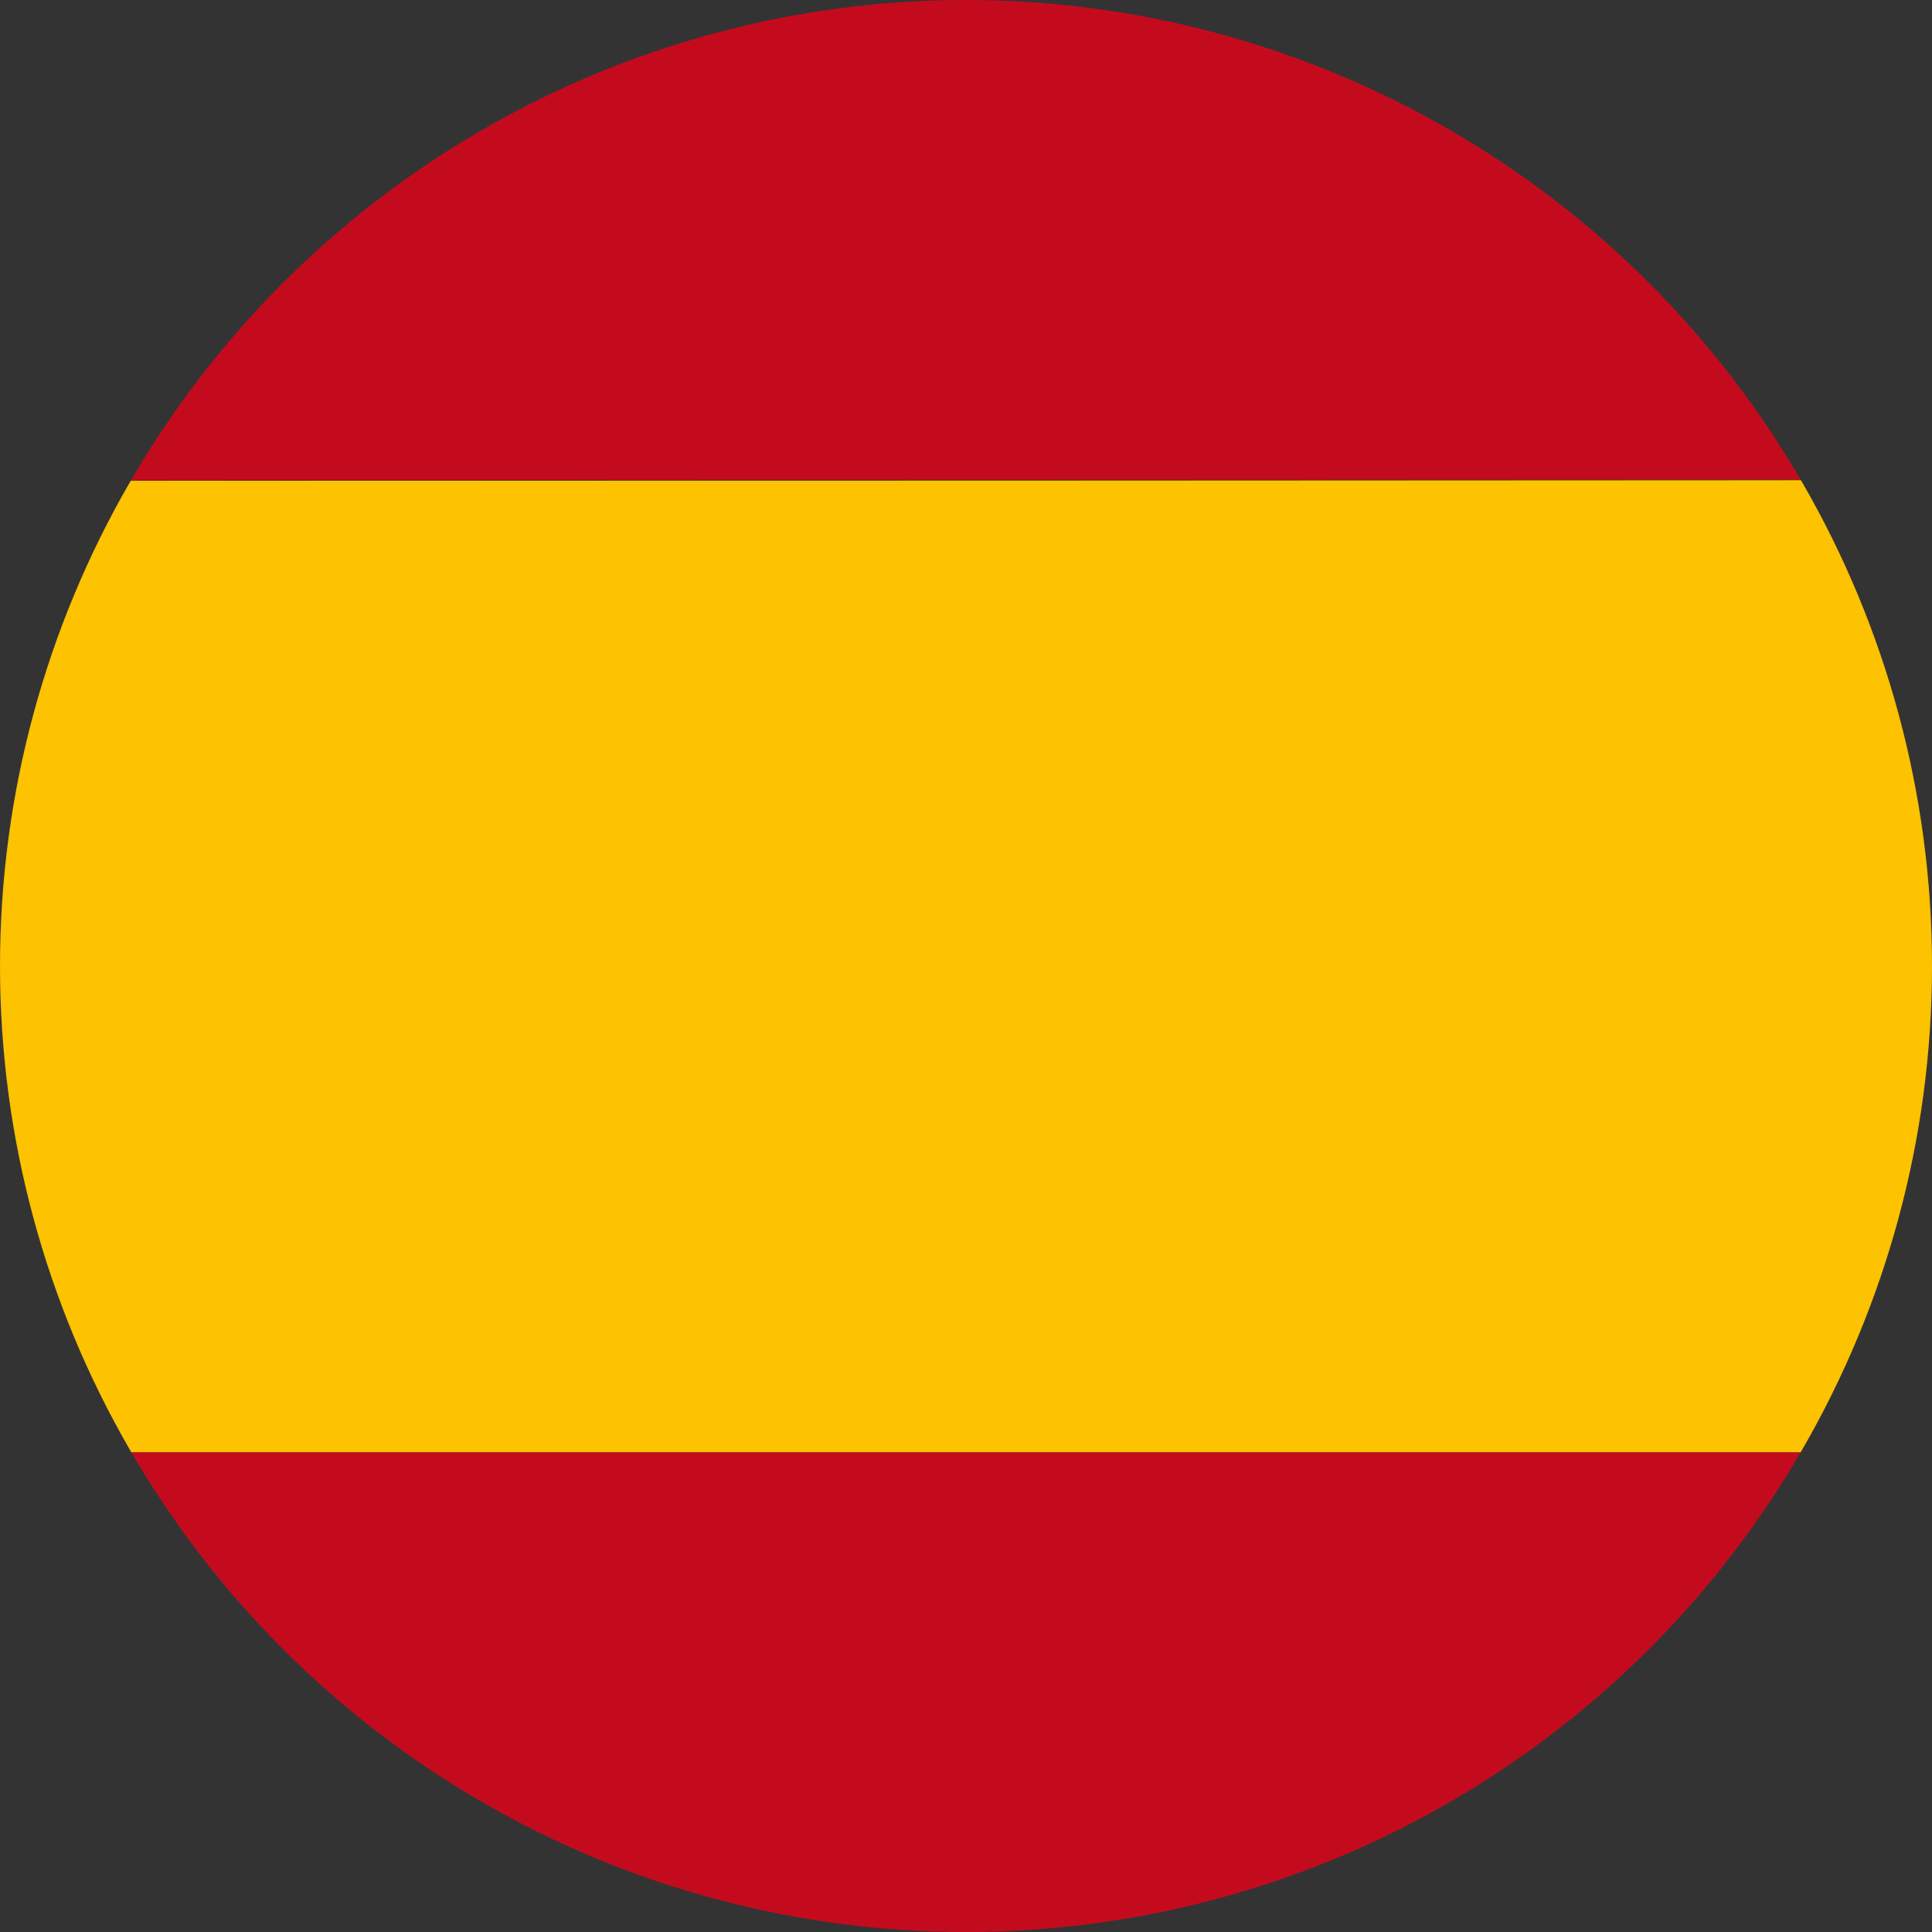 <svg version="1.1" id="Layer_1" xmlns="http://www.w3.org/2000/svg" xmlns:xlink="http://www.w3.org/1999/xlink" x="0" y="0" viewBox="0 0 170 170" xml:space="preserve"><rect x="0" y="0" width="170" height="170" fill="#333333" stroke="none"/><style>.st2{fill:#c40b1e}</style><defs><circle id="SVGID_1_" cx="85" cy="85" r="85"/></defs><clipPath id="SVGID_2_"><use xlink:href="#SVGID_1_" overflow="visible"/></clipPath><g clip-path="url(#SVGID_2_)"><path d="M-42.5 127.5V42.6c2.1-.1 4.2-.3 6.4-.3 83.6 0 167.1 0 250.7-.1v85.7c-2 0-4-.1-6-.1H-36.9c-1.8.1-3.7-.2-5.6-.3z" fill="#fdc200"/><path class="st2" d="M214.6 42.2c-83.6 0-167.1 0-250.7.1-2.1 0-4.2.2-6.4.3 0-13.4.1-26.7-.1-40.1 0-2.8.5-3.3 3.3-3.3 84.4.1 168.8.1 253.2.1.5.9.8 1.8.8 3-.1 13.3-.1 26.6-.1 39.9zM-42.5 127.5c1.9.1 3.7.3 5.6.3h245.5c2 0 4 0 6 .1 0 12.5.1 25.1.1 37.6 0 5.2 0 5.2-5.2 5.2H-42.4c-.1-14.3-.1-28.7-.1-43.2z"/><path d="M-42.5 170.8h251.9c5.2 0 5.3 0 5.2-5.2 0-12.5-.1-25.1-.1-37.6V42.3c0-13.3.1-26.6.2-39.9 0-1.1-.3-2-.8-3 2.7-.6 3.3.5 3.3 3.2-.1 55.3-.1 110.6 0 165.8 0 2.7-.5 3.3-3.3 3.3-84.4-.1-168.8-.1-253.2-.1-1 0-2.4.9-3.2-.8z" fill="#fefefe"/></g></svg>